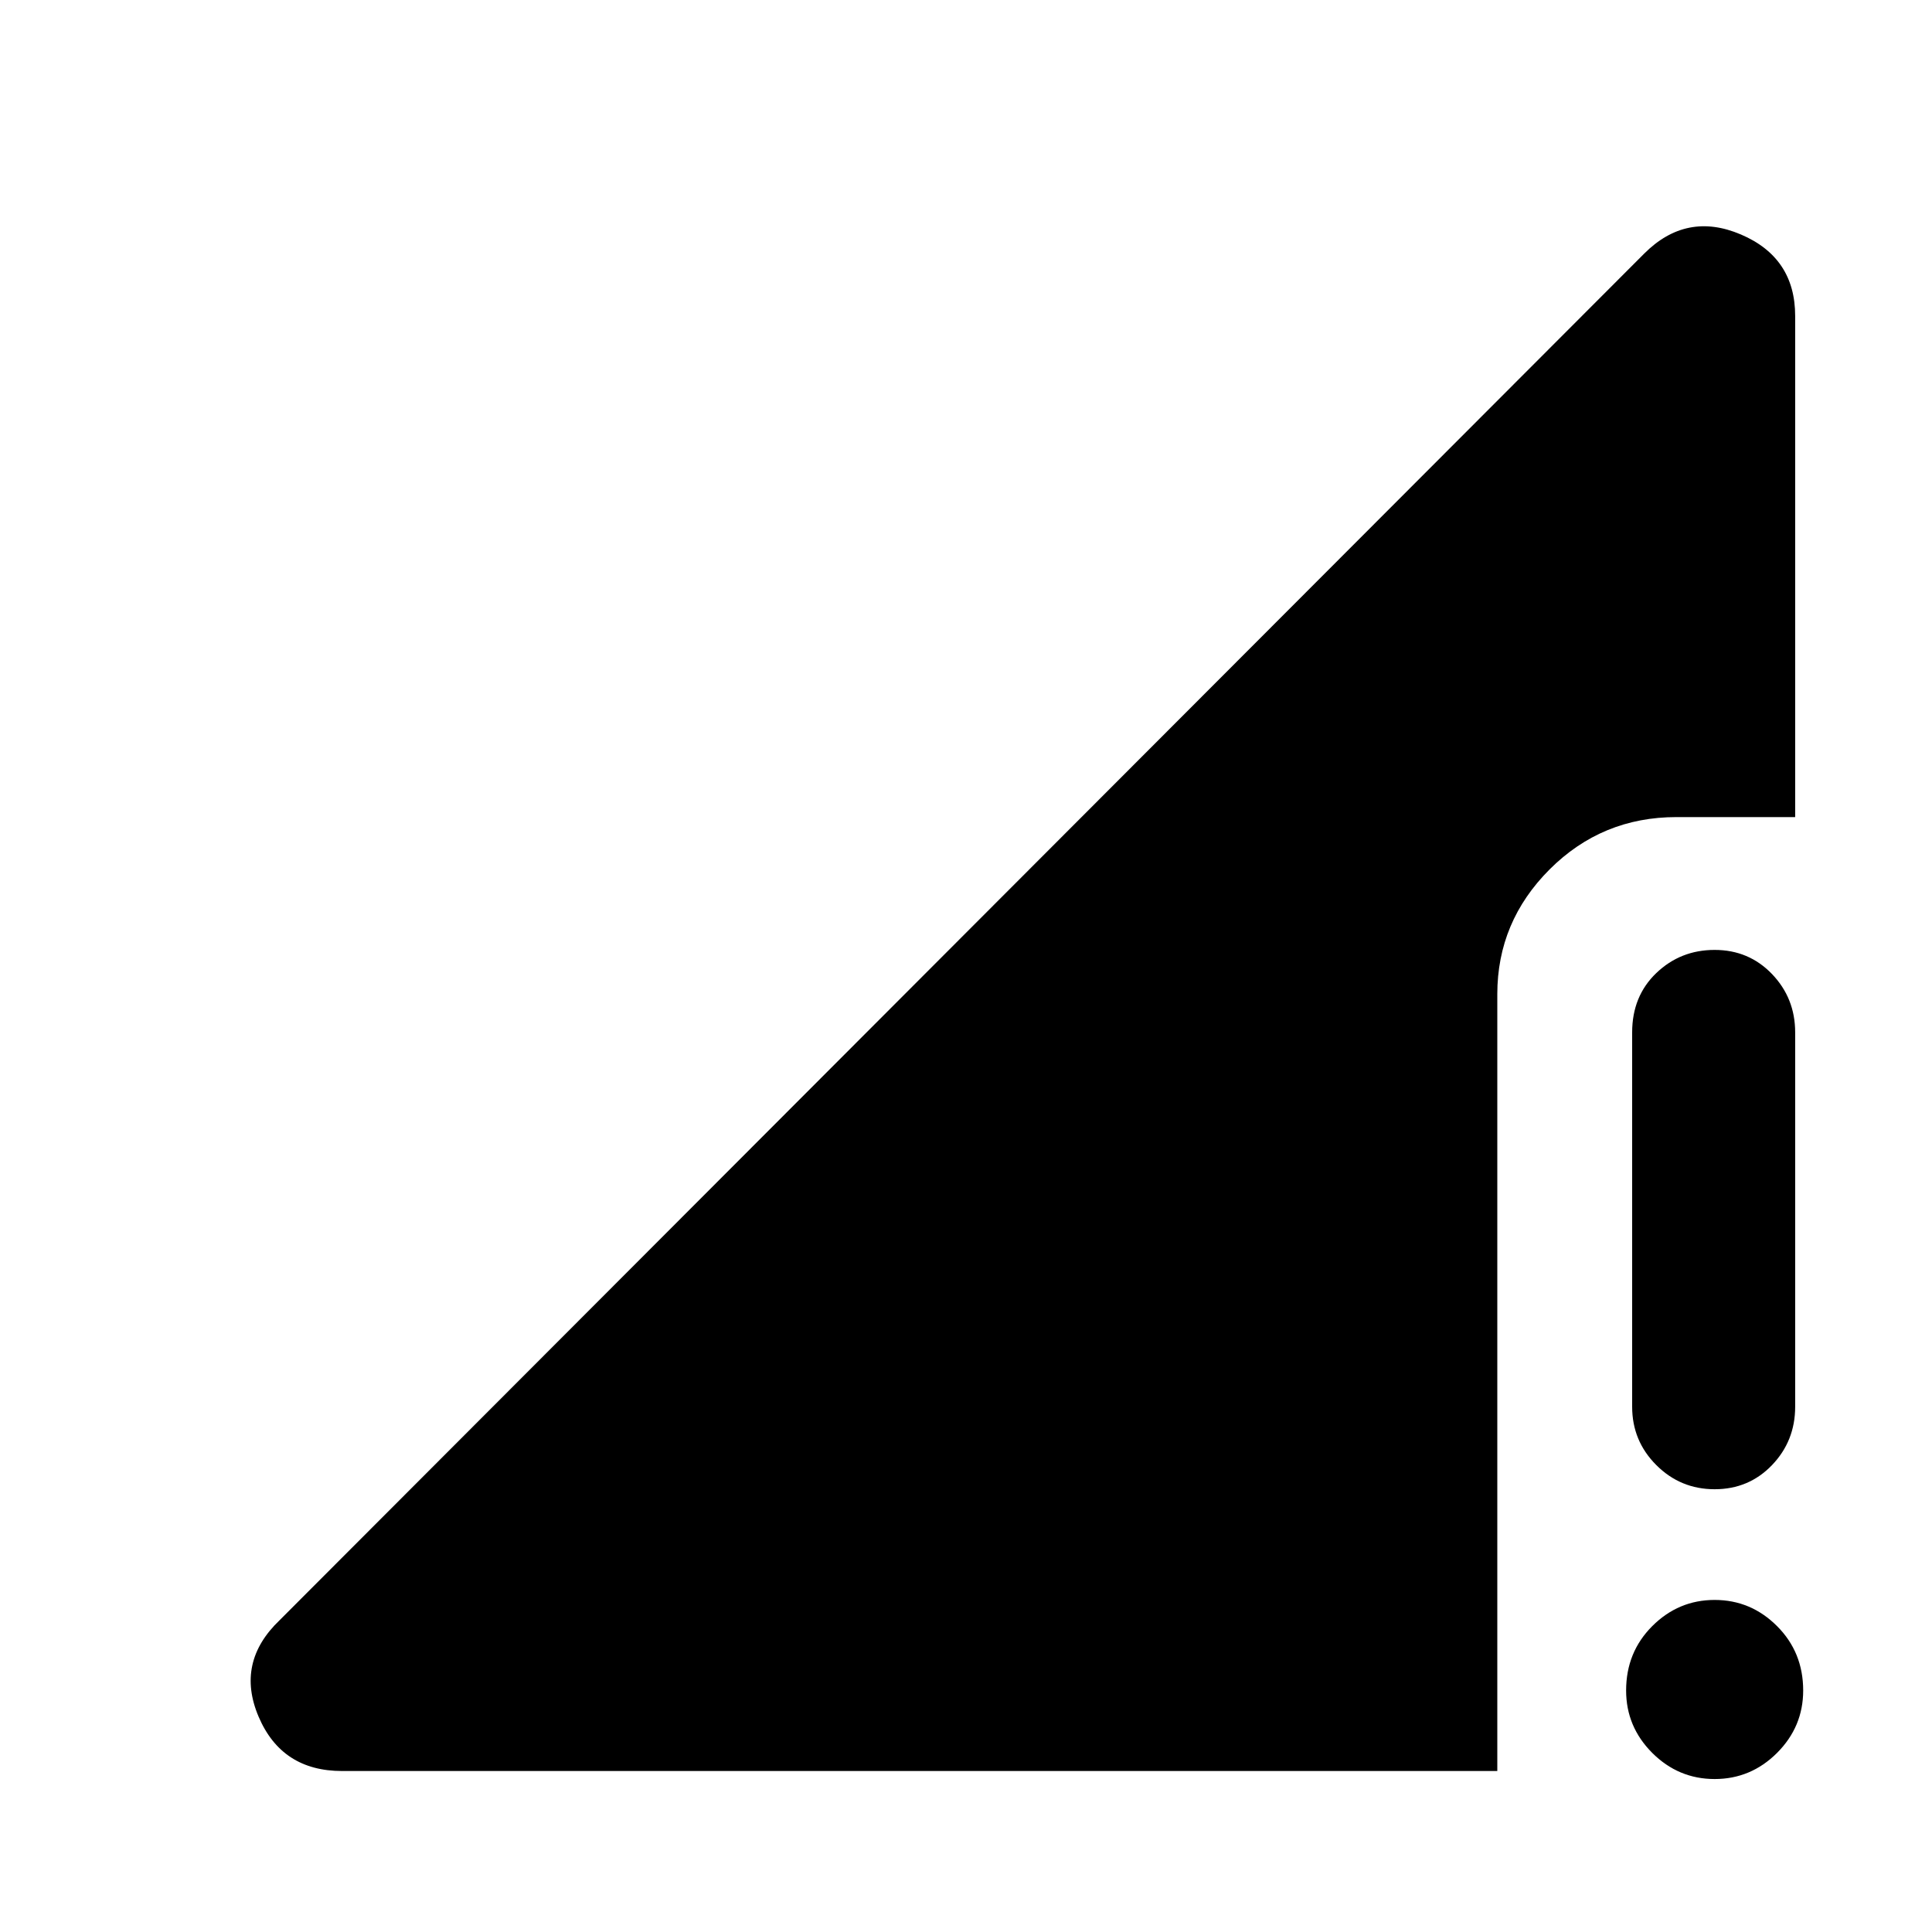 <svg xmlns="http://www.w3.org/2000/svg" height="40" width="40"><path d="M35.5 30.833Q34.792 30.833 34.292 30.333Q33.792 29.833 33.792 29.125V21.375Q33.792 20.625 34.292 20.146Q34.792 19.667 35.5 19.667Q36.208 19.667 36.688 20.167Q37.167 20.667 37.167 21.375V29.125Q37.167 29.833 36.688 30.333Q36.208 30.833 35.5 30.833ZM35.5 36.833Q34.75 36.833 34.208 36.292Q33.667 35.75 33.667 35Q33.667 34.208 34.208 33.667Q34.75 33.125 35.5 33.125Q36.25 33.125 36.792 33.667Q37.333 34.208 37.333 35Q37.333 35.75 36.792 36.292Q36.25 36.833 35.5 36.833ZM7.083 36.667Q5.833 36.667 5.354 35.542Q4.875 34.417 5.792 33.542L34.042 5.25Q34.917 4.375 36.042 4.854Q37.167 5.333 37.167 6.542V16.917H34.708Q33.167 16.917 32.083 18Q31 19.083 31 20.583V36.667Z"/></svg>